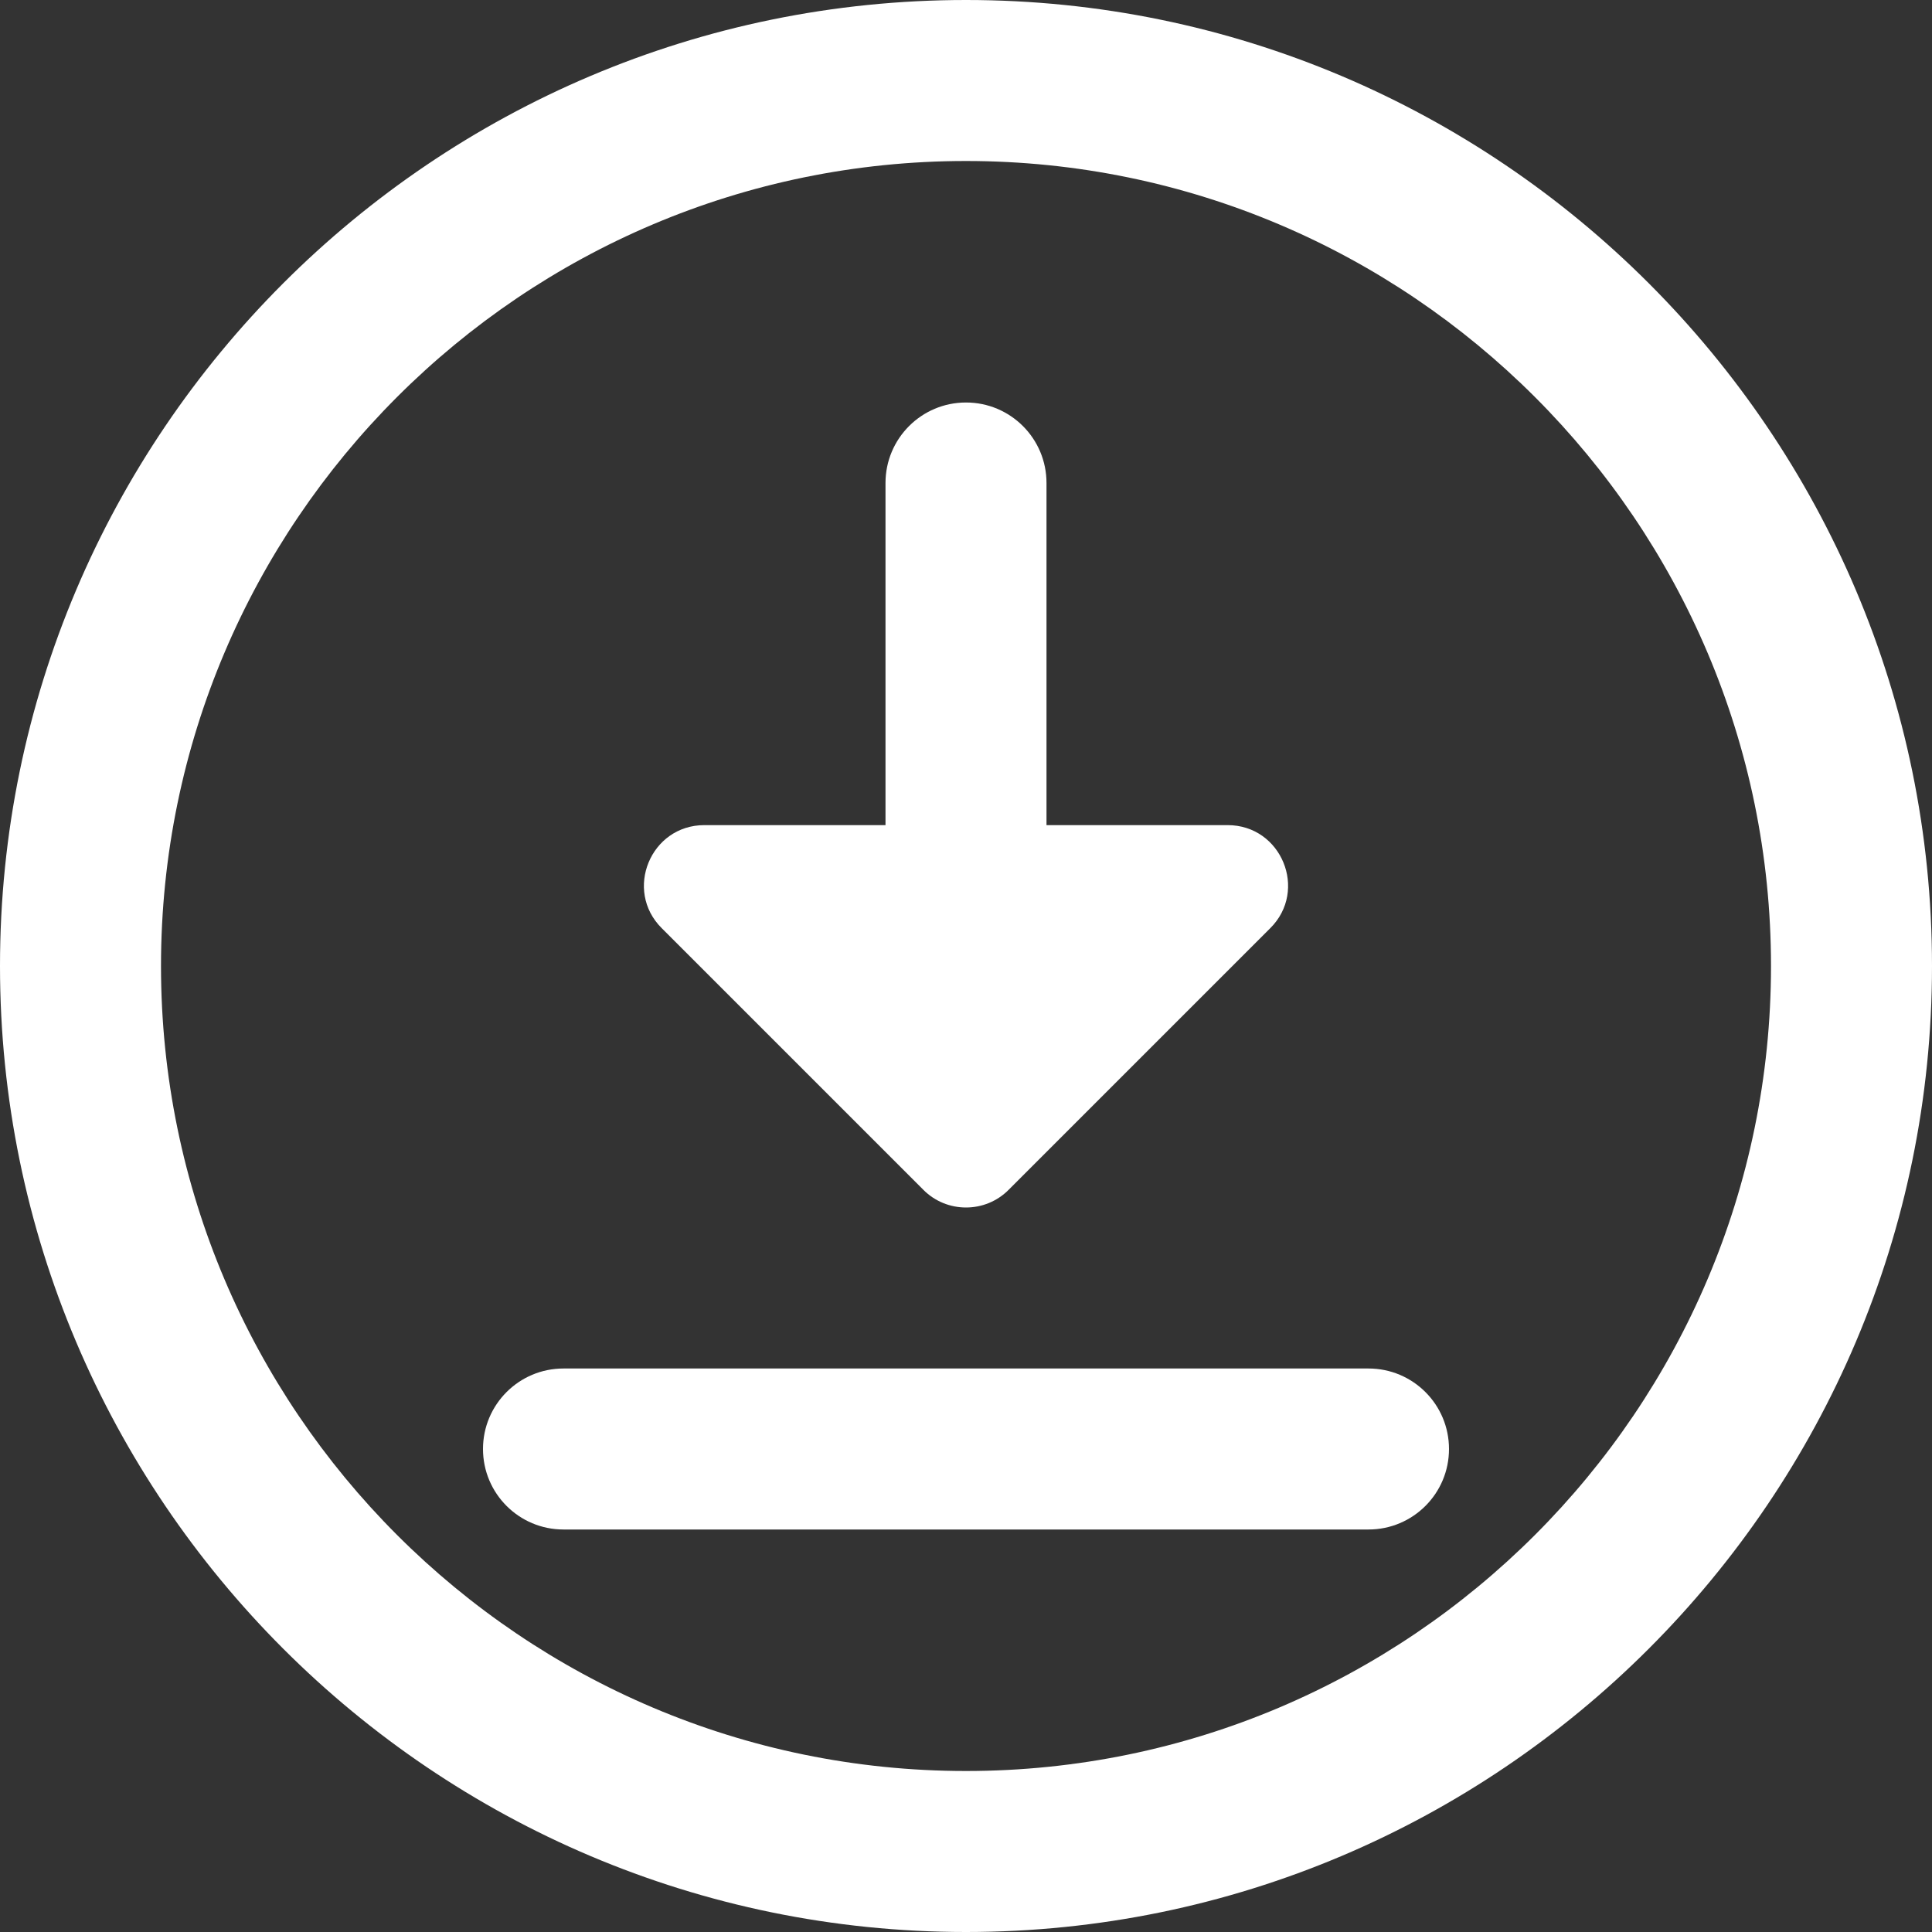 <?xml version="1.0"?>
<svg xmlns="http://www.w3.org/2000/svg" xmlns:xlink="http://www.w3.org/1999/xlink" xmlns:svgjs="http://svgjs.com/svgjs" version="1.1" width="512" height="512" x="0" y="0" viewBox="0 0 24 24" style="enable-background:new 0 0 512 512" xml:space="preserve" class=""><rect x="0" y="0" width="24" height="24" fill="#333333" stroke="none"/><g><path xmlns="http://www.w3.org/2000/svg" d="m12 2c5.514 0 10 4.486 10 10s-4.486 10-10 10-10-4.486-10-10 4.486-10 10-10zm0-2c-6.617 0-12 5.383-12 12s5.383 12 12 12 12-5.383 12-12-5.383-12-12-12z" fill="#ffffff" data-original="#000000" style="" class=""/><path xmlns="http://www.w3.org/2000/svg" d="m8.75 10.25h2.25v-4.25c0-.552.447-1 1-1s1 .448 1 1v4.25h2.25c.669 0 1.002.81.53 1.28l-3.25 3.25c-.146.147-.338.22-.53.22s-.384-.073-.53-.22l-3.25-3.25c-.472-.47-.139-1.28.53-1.28z" fill="#ffffff" data-original="#000000" style="" class=""/><path xmlns="http://www.w3.org/2000/svg" d="m17 19h-10c-.553 0-1-.448-1-1s.447-1 1-1h10c.553 0 1 .448 1 1s-.447 1-1 1z" fill="#ffffff" data-original="#000000" style="" class=""/></g></svg>
